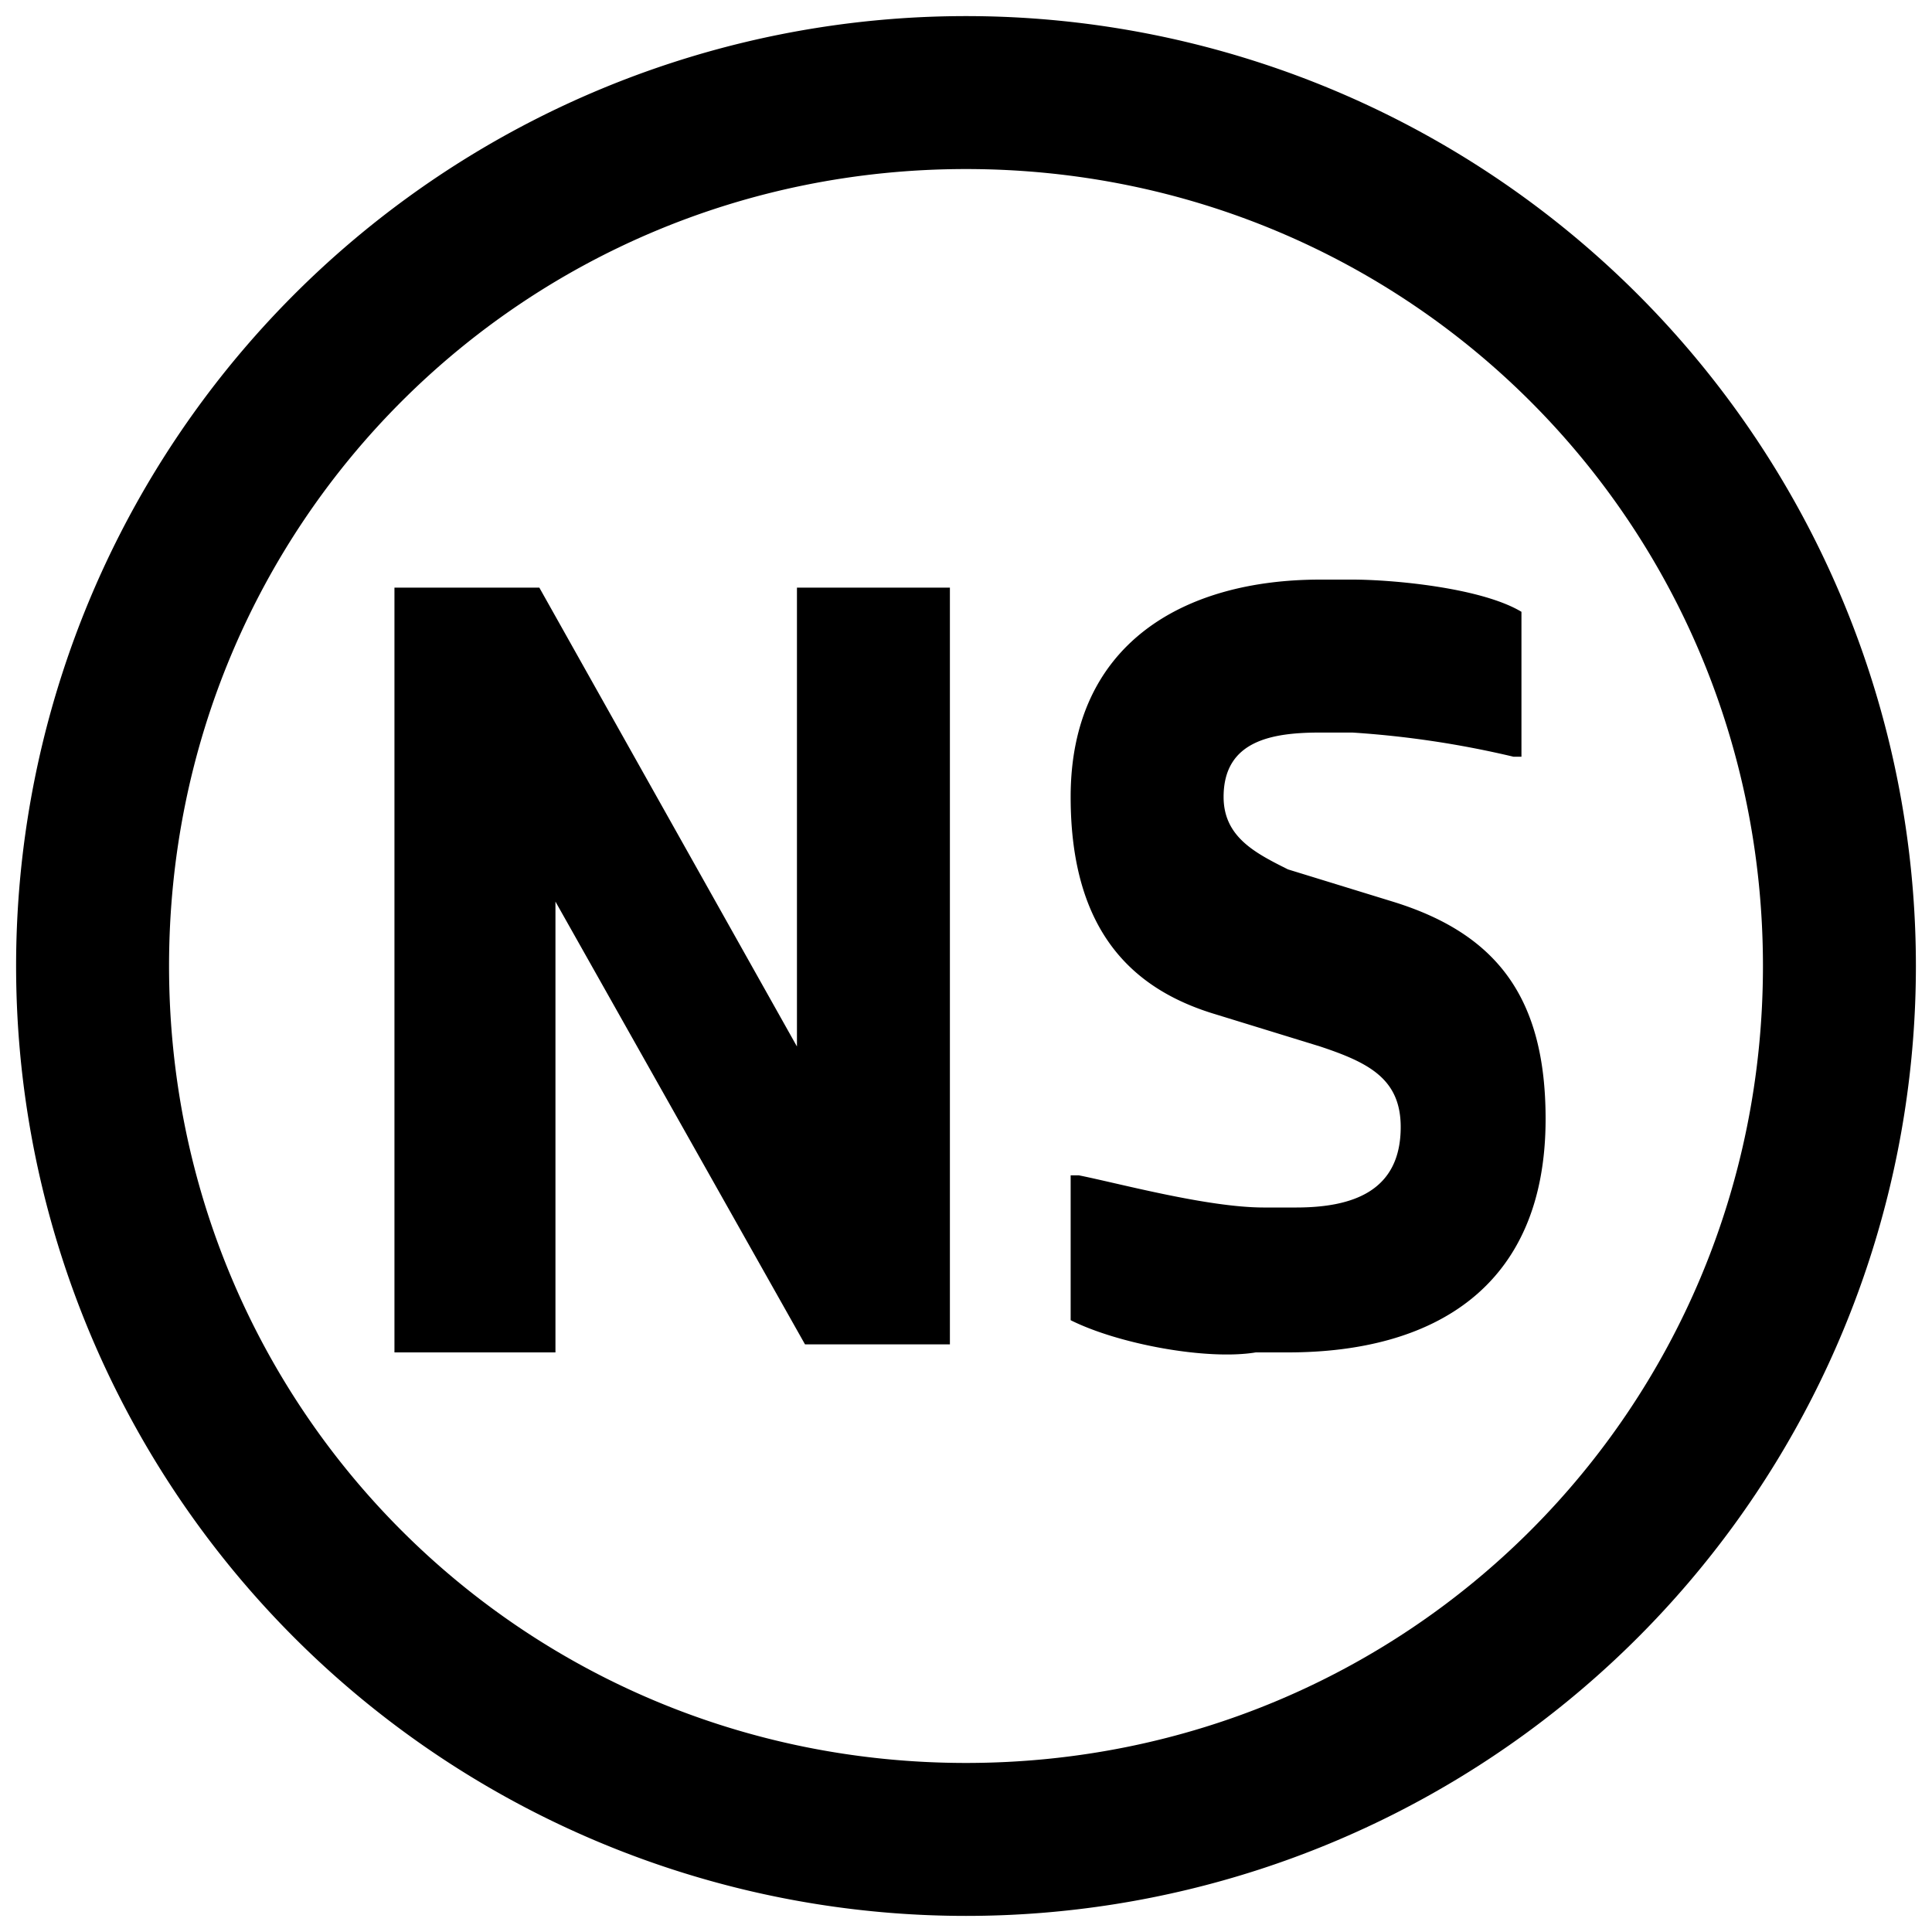<svg xmlns="http://www.w3.org/2000/svg" width="24" height="24" viewBox="0 0 24 24">
    <path d="M12 .2a11.8 11.8 0 000 23.6A11.8 11.8 0 0012 .2zm0 21.7c-5.5 0-9.9-4.4-9.9-9.9S6.5 2.1 12 2.1s9.9 4.4 9.9 9.9-4.4 9.9-9.9 9.9zM4.9 7.3h1.8L9.9 13V7.3h1.9v9.4H10l-3.1-5.5v5.6h-2V7.3zm8.4 9.1v-1.8h.1c.5.1 1.6.4 2.3.4h.4c.7 0 1.3-.2 1.3-1 0-.6-.4-.8-1-1l-1.3-.4c-1-.3-1.8-1-1.8-2.7 0-1.9 1.4-2.7 3.1-2.7h.4c.5 0 1.6.1 2.1.4v1.8h-.1a12 12 0 00-2-.3h-.4c-.6 0-1.2.1-1.2.8 0 .5.4.7.8.9l1.3.4c1.3.4 1.9 1.2 1.9 2.7 0 2.1-1.4 2.9-3.2 2.9h-.4c-.6.1-1.7-.1-2.3-.4z"/>
</svg>
